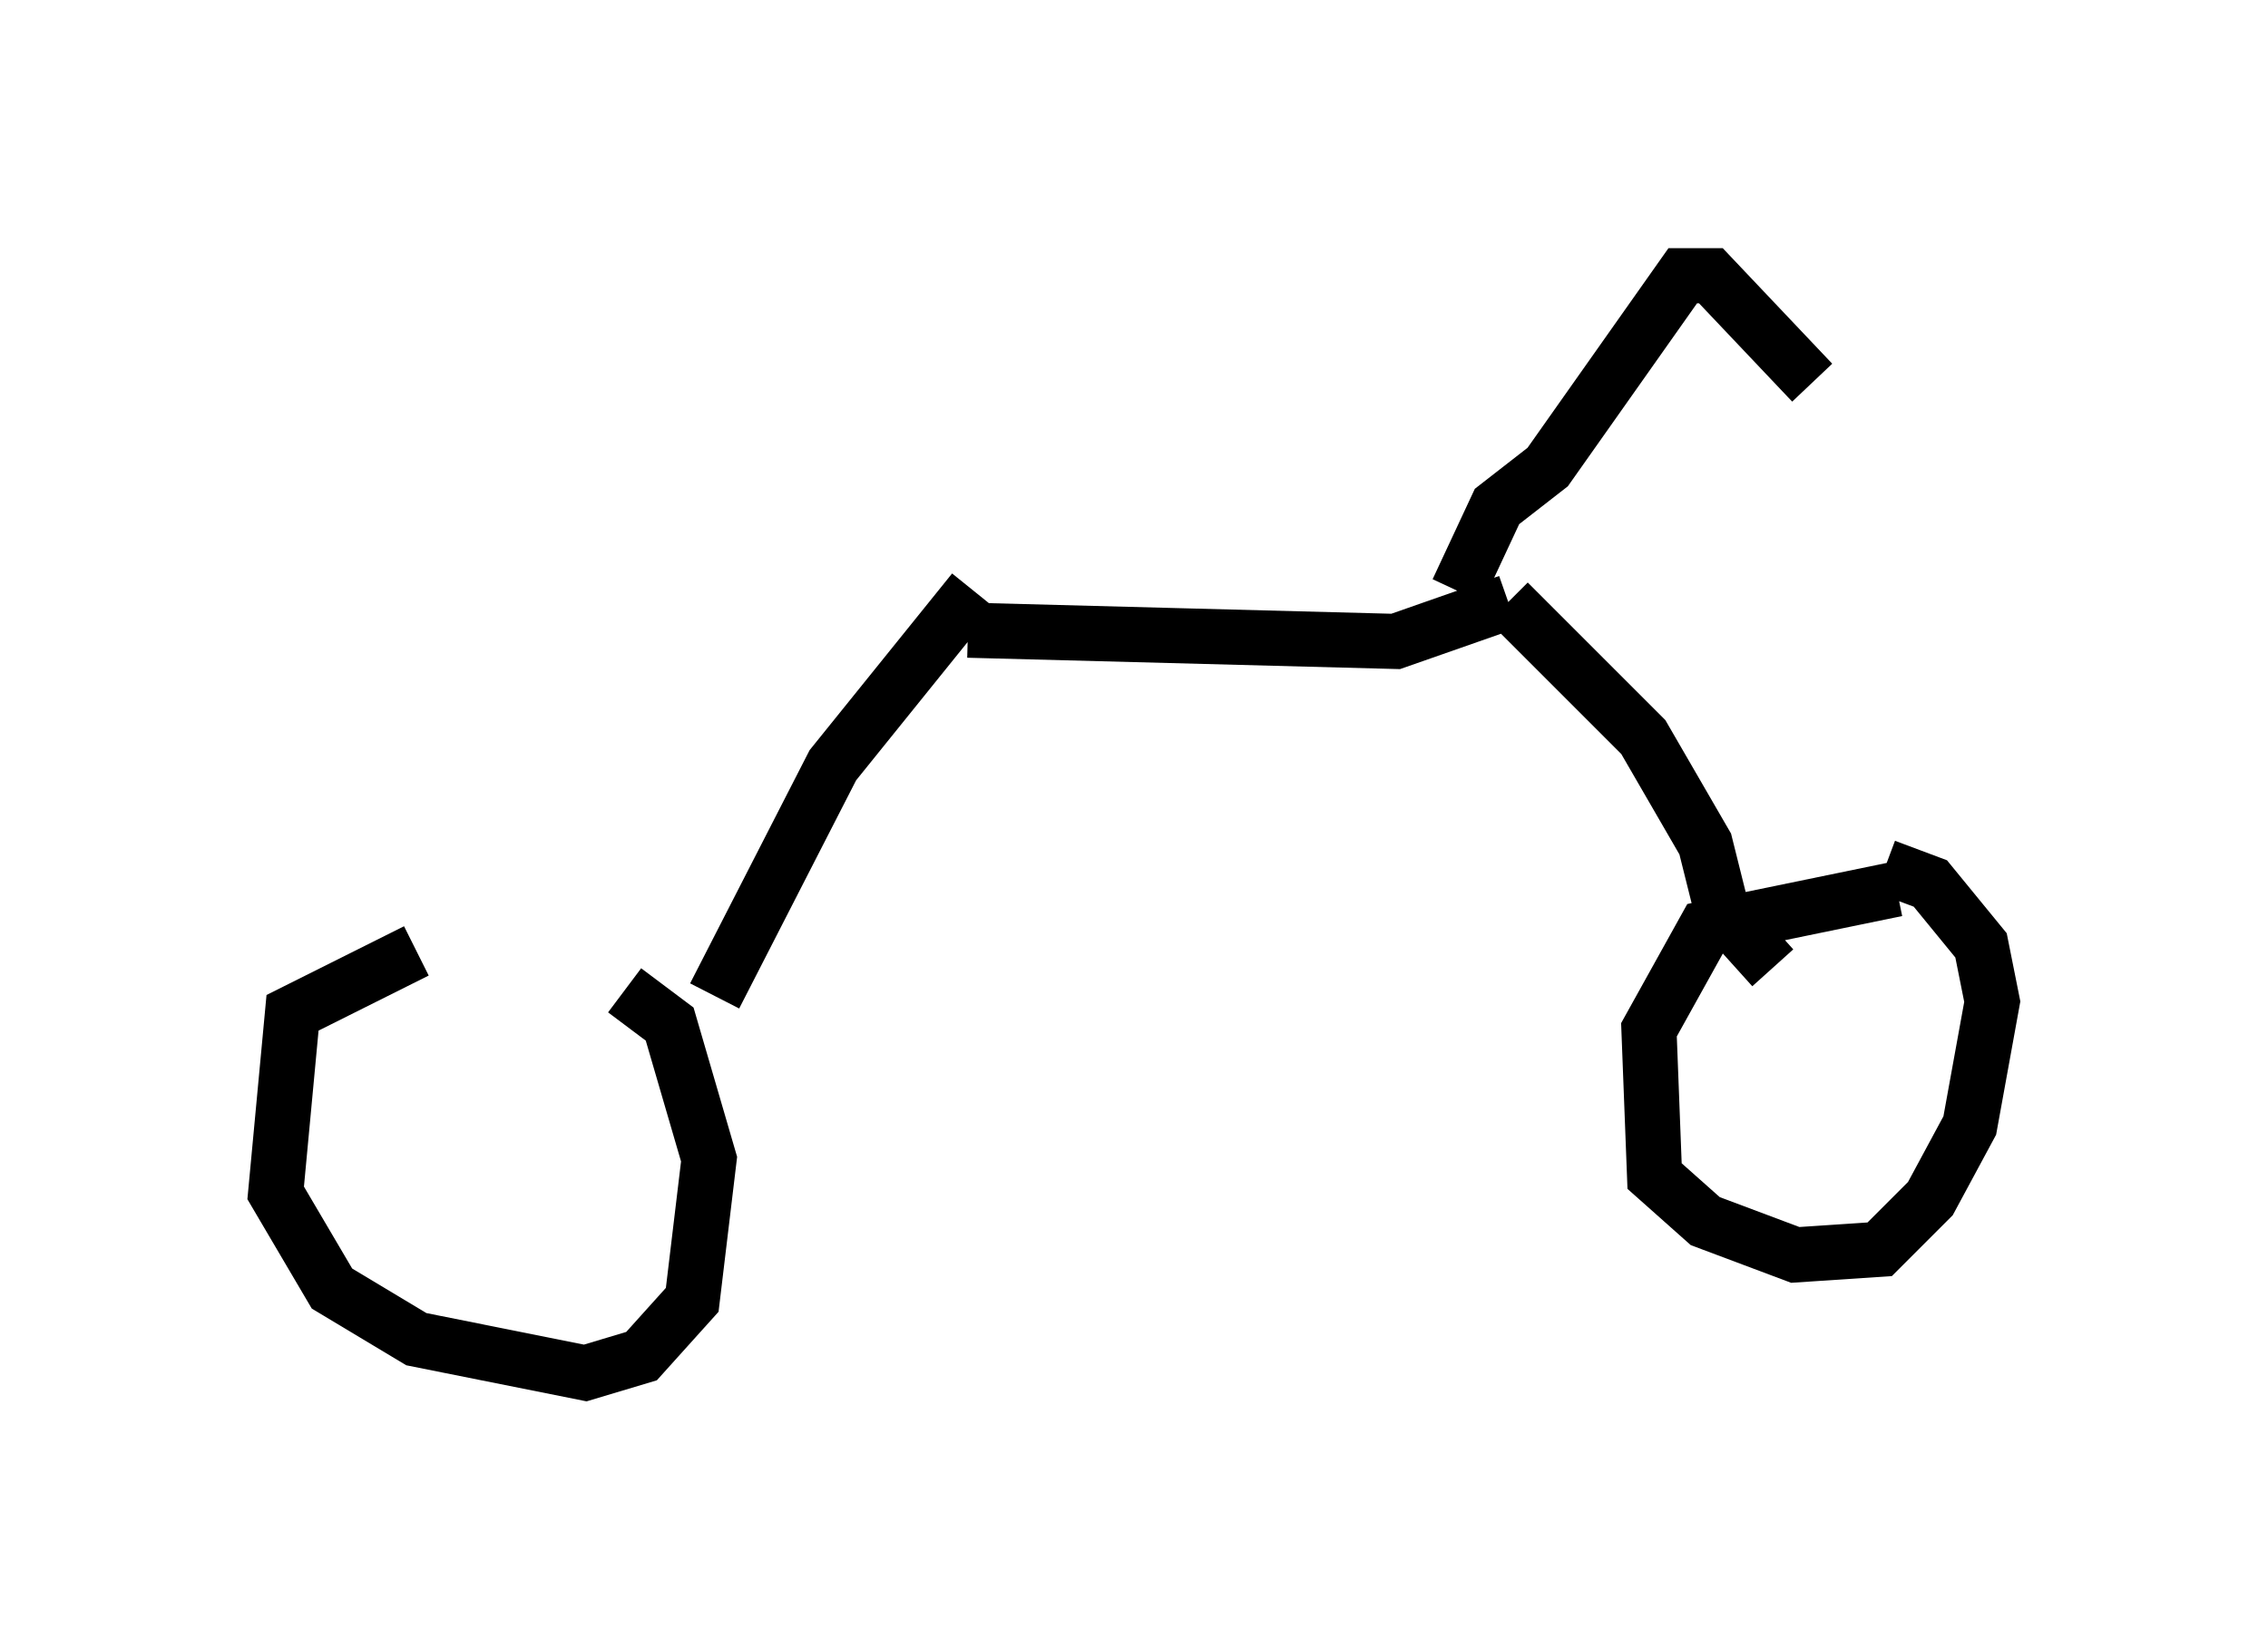<?xml version="1.0" encoding="utf-8" ?>
<svg baseProfile="full" height="29.906" version="1.1" width="41.136" xmlns="http://www.w3.org/2000/svg" xmlns:ev="http://www.w3.org/2001/xml-events" xmlns:xlink="http://www.w3.org/1999/xlink"><defs /><rect fill="white" height="29.906" width="41.136" x="0" y="0" /><path d="M9.9, 17.25 m-2.348, 0.0 l-2.246, 1.123 -0.306, 3.267 l1.021, 1.735 1.531, 0.919 l3.063, 0.613 1.021, -0.306 l0.919, -1.021 0.306, -2.552 l-0.715, -2.45 -0.817, -0.613 m1.633, 0.102 l2.144, -4.185 2.552, -3.165 m-0.102, 0.715 l7.758, 0.204 2.042, -0.715 m0.0, 0.0 l2.45, 2.45 1.123, 1.94 l0.306, 1.225 0.919, 1.021 m2.246, -1.429 l-3.471, 0.715 -1.021, 1.838 l0.102, 2.654 0.919, 0.817 l1.633, 0.613 1.531, -0.102 l0.919, -0.919 0.715, -1.327 l0.408, -2.246 -0.204, -1.021 l-0.919, -1.123 -0.817, -0.306 m-7.758, -5.002 l0.715, -1.531 0.919, -0.715 l2.45, -3.471 0.51, 0.0 l1.838, 1.94 " fill="none" stroke="black" stroke-width="1" /></svg>